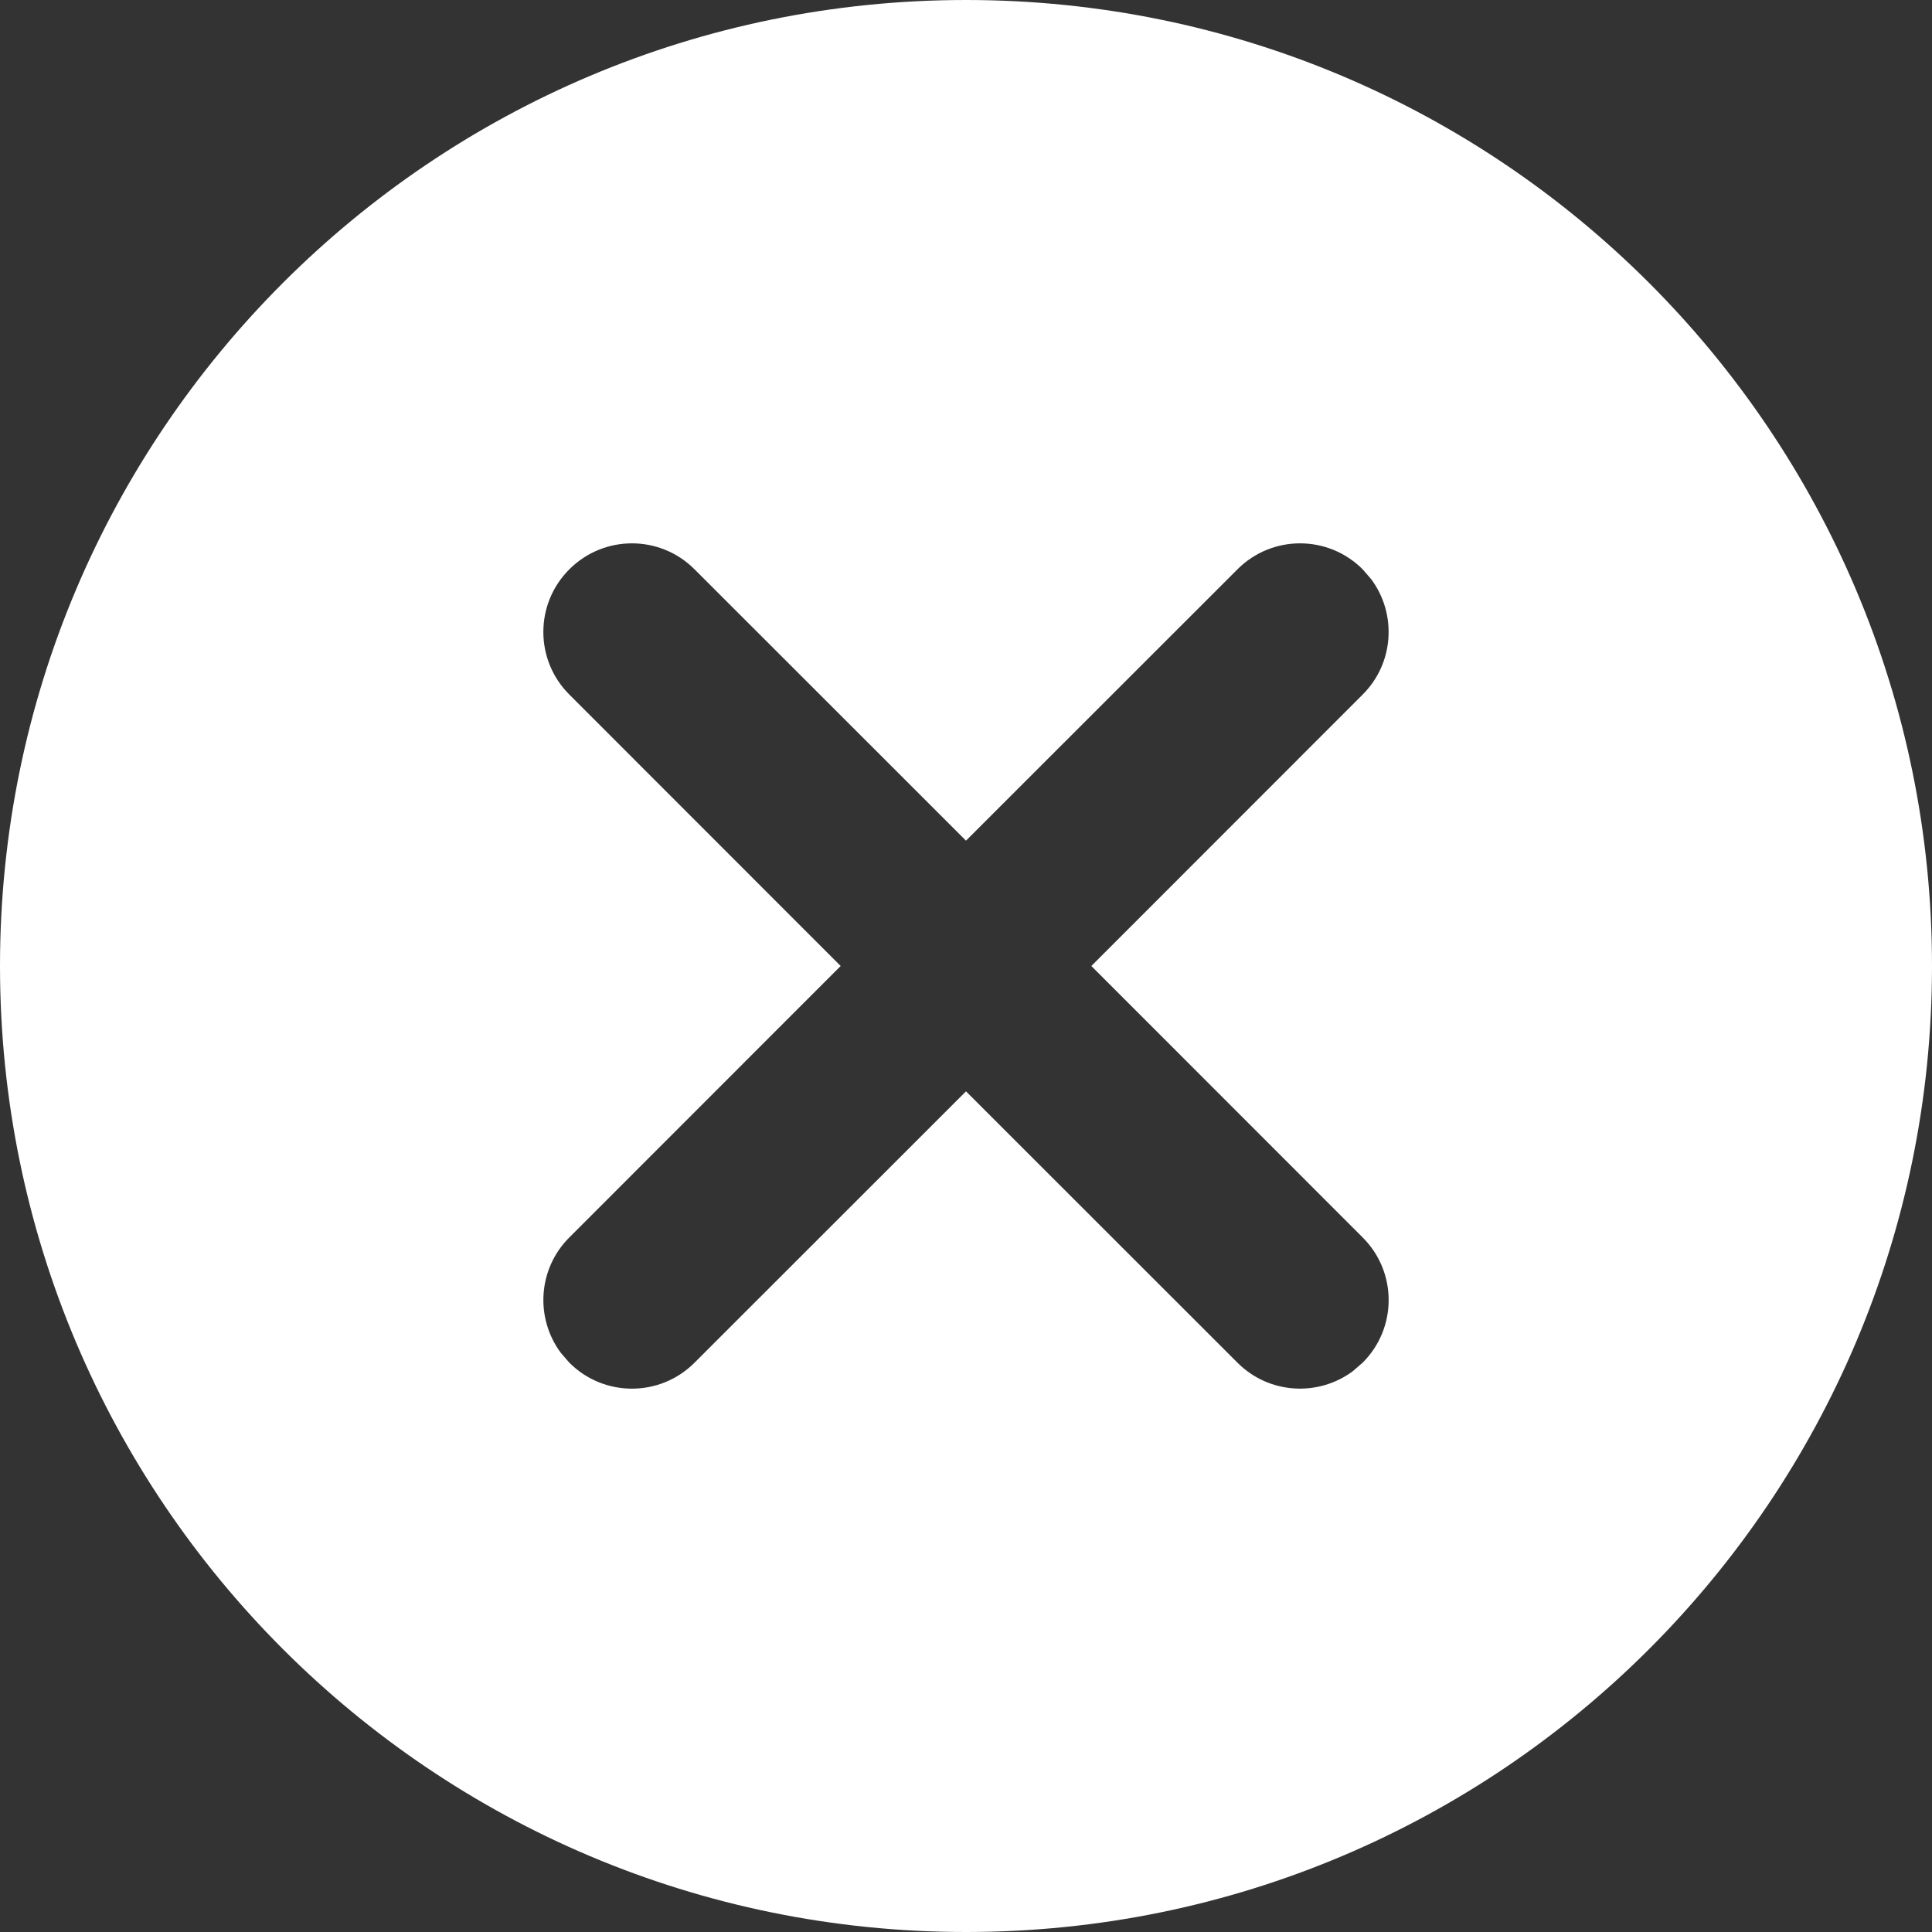 <?xml version="1.0" encoding="UTF-8"?>
<svg width="16px" height="16px" viewBox="0 0 16 16" version="1.1" xmlns="http://www.w3.org/2000/svg" xmlns:xlink="http://www.w3.org/1999/xlink">
    <rect x="0" y="0" width="16" height="16" fill="#333333" stroke="none"/>
    <g fill="#ffffff">
        <path d="M8,-7.10542736e-15 C12.419,0 16,3.581 16,8 C16,12.419 12.419,16 8,16 C3.581,16 0,12.419 0,8 C0,3.581 3.581,0 8,-7.10542736e-15 Z M5.752,4.715 C5.466,4.428 5.001,4.428 4.715,4.715 C4.428,5.001 4.428,5.466 4.715,5.752 L4.715,5.752 L6.962,8 L4.715,10.248 C4.454,10.508 4.431,10.916 4.644,11.203 L4.715,11.285 C5.001,11.572 5.466,11.572 5.752,11.285 L5.752,11.285 L8,9.038 L10.248,11.285 C10.508,11.546 10.916,11.569 11.203,11.356 L11.285,11.285 C11.572,10.999 11.572,10.534 11.285,10.248 L11.285,10.248 L9.038,8 L11.285,5.752 C11.546,5.492 11.569,5.084 11.356,4.797 L11.285,4.715 C10.999,4.428 10.534,4.428 10.248,4.715 L10.248,4.715 L8,6.962 Z" id="error"></path>
    </g>
</svg>